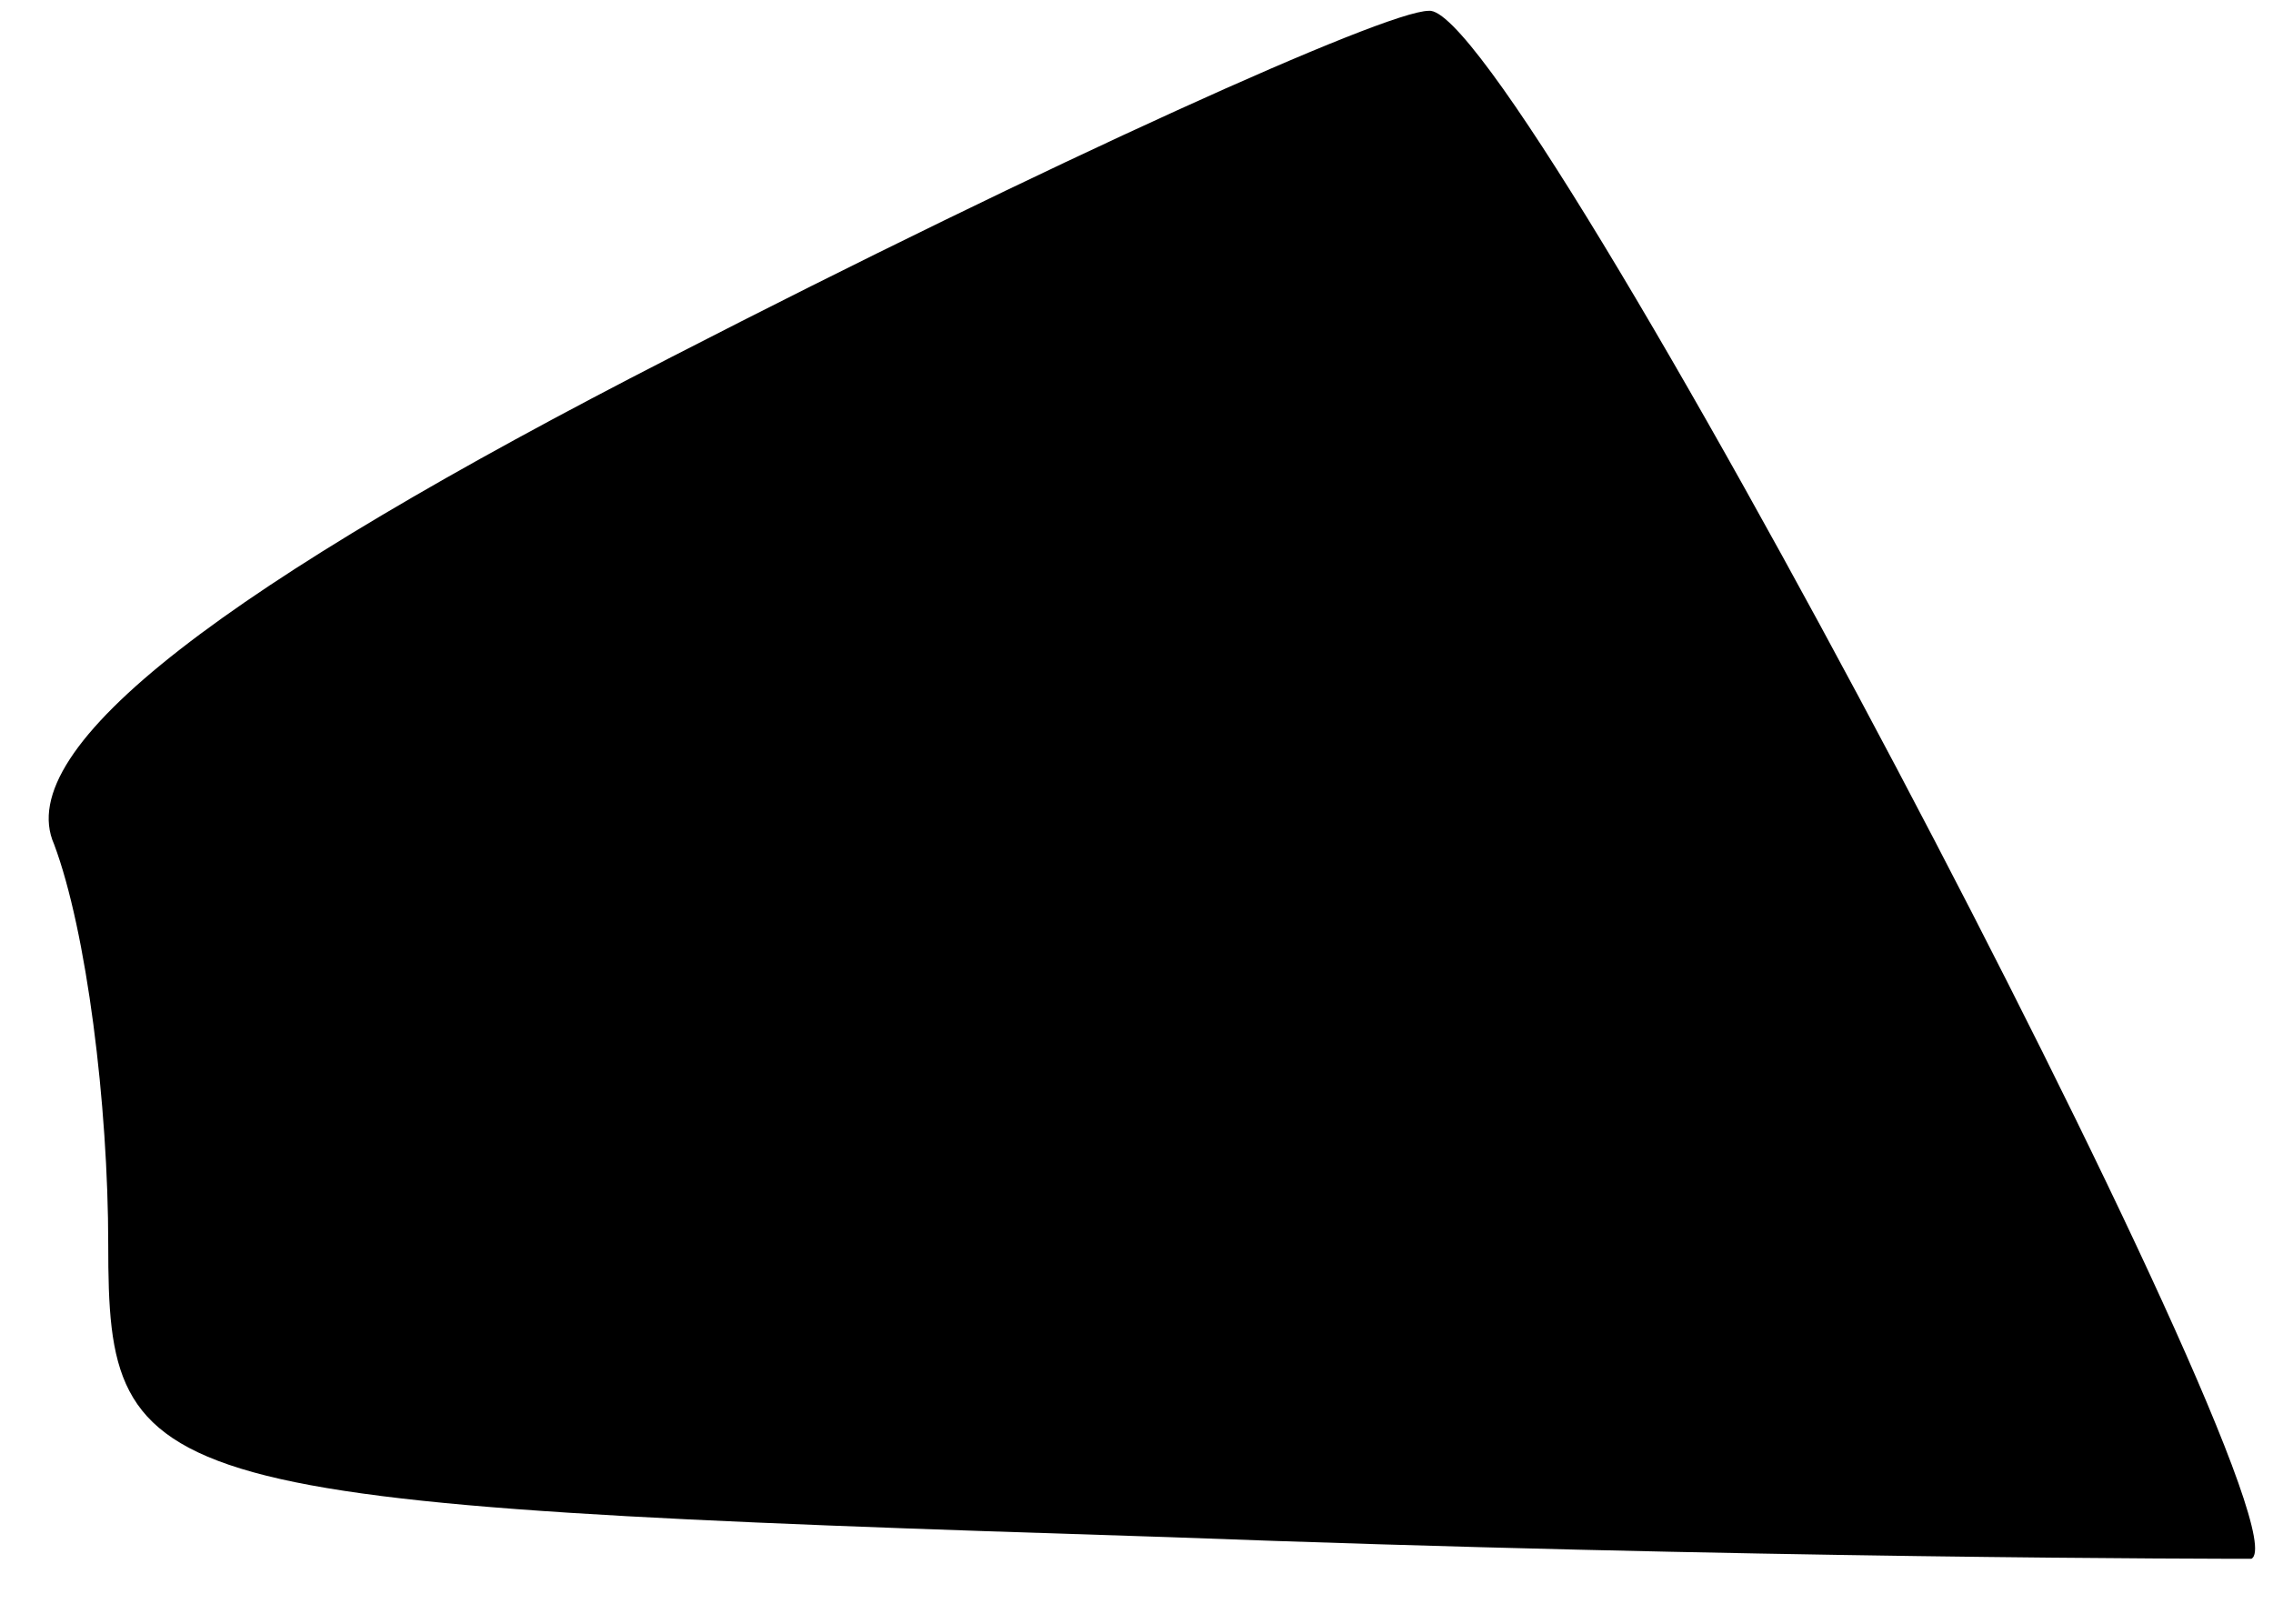 <?xml version="1.0" standalone="no"?>
<!DOCTYPE svg PUBLIC "-//W3C//DTD SVG 20010904//EN"
 "http://www.w3.org/TR/2001/REC-SVG-20010904/DTD/svg10.dtd">
<svg version="1.0" xmlns="http://www.w3.org/2000/svg"
 width="21pt" height="15pt" viewBox="0 0 21 15"
 preserveAspectRatio="xMidYMid meet">
<g transform="translate(0,15) scale(0.1,-0.1)"
fill="#000000" stroke="none">
<path fill="#000000" stroke="none" d="M62 117 c-41 -21 -61 -36 -57 -45 3 -8
5 -24 5 -37 0 -23 3 -24 98 -27 53 -2 98 -2 100 -2 6 3 -68 144 -76 143 -4 0
-35 -14 -70 -32z"/>
</g>
</svg>
